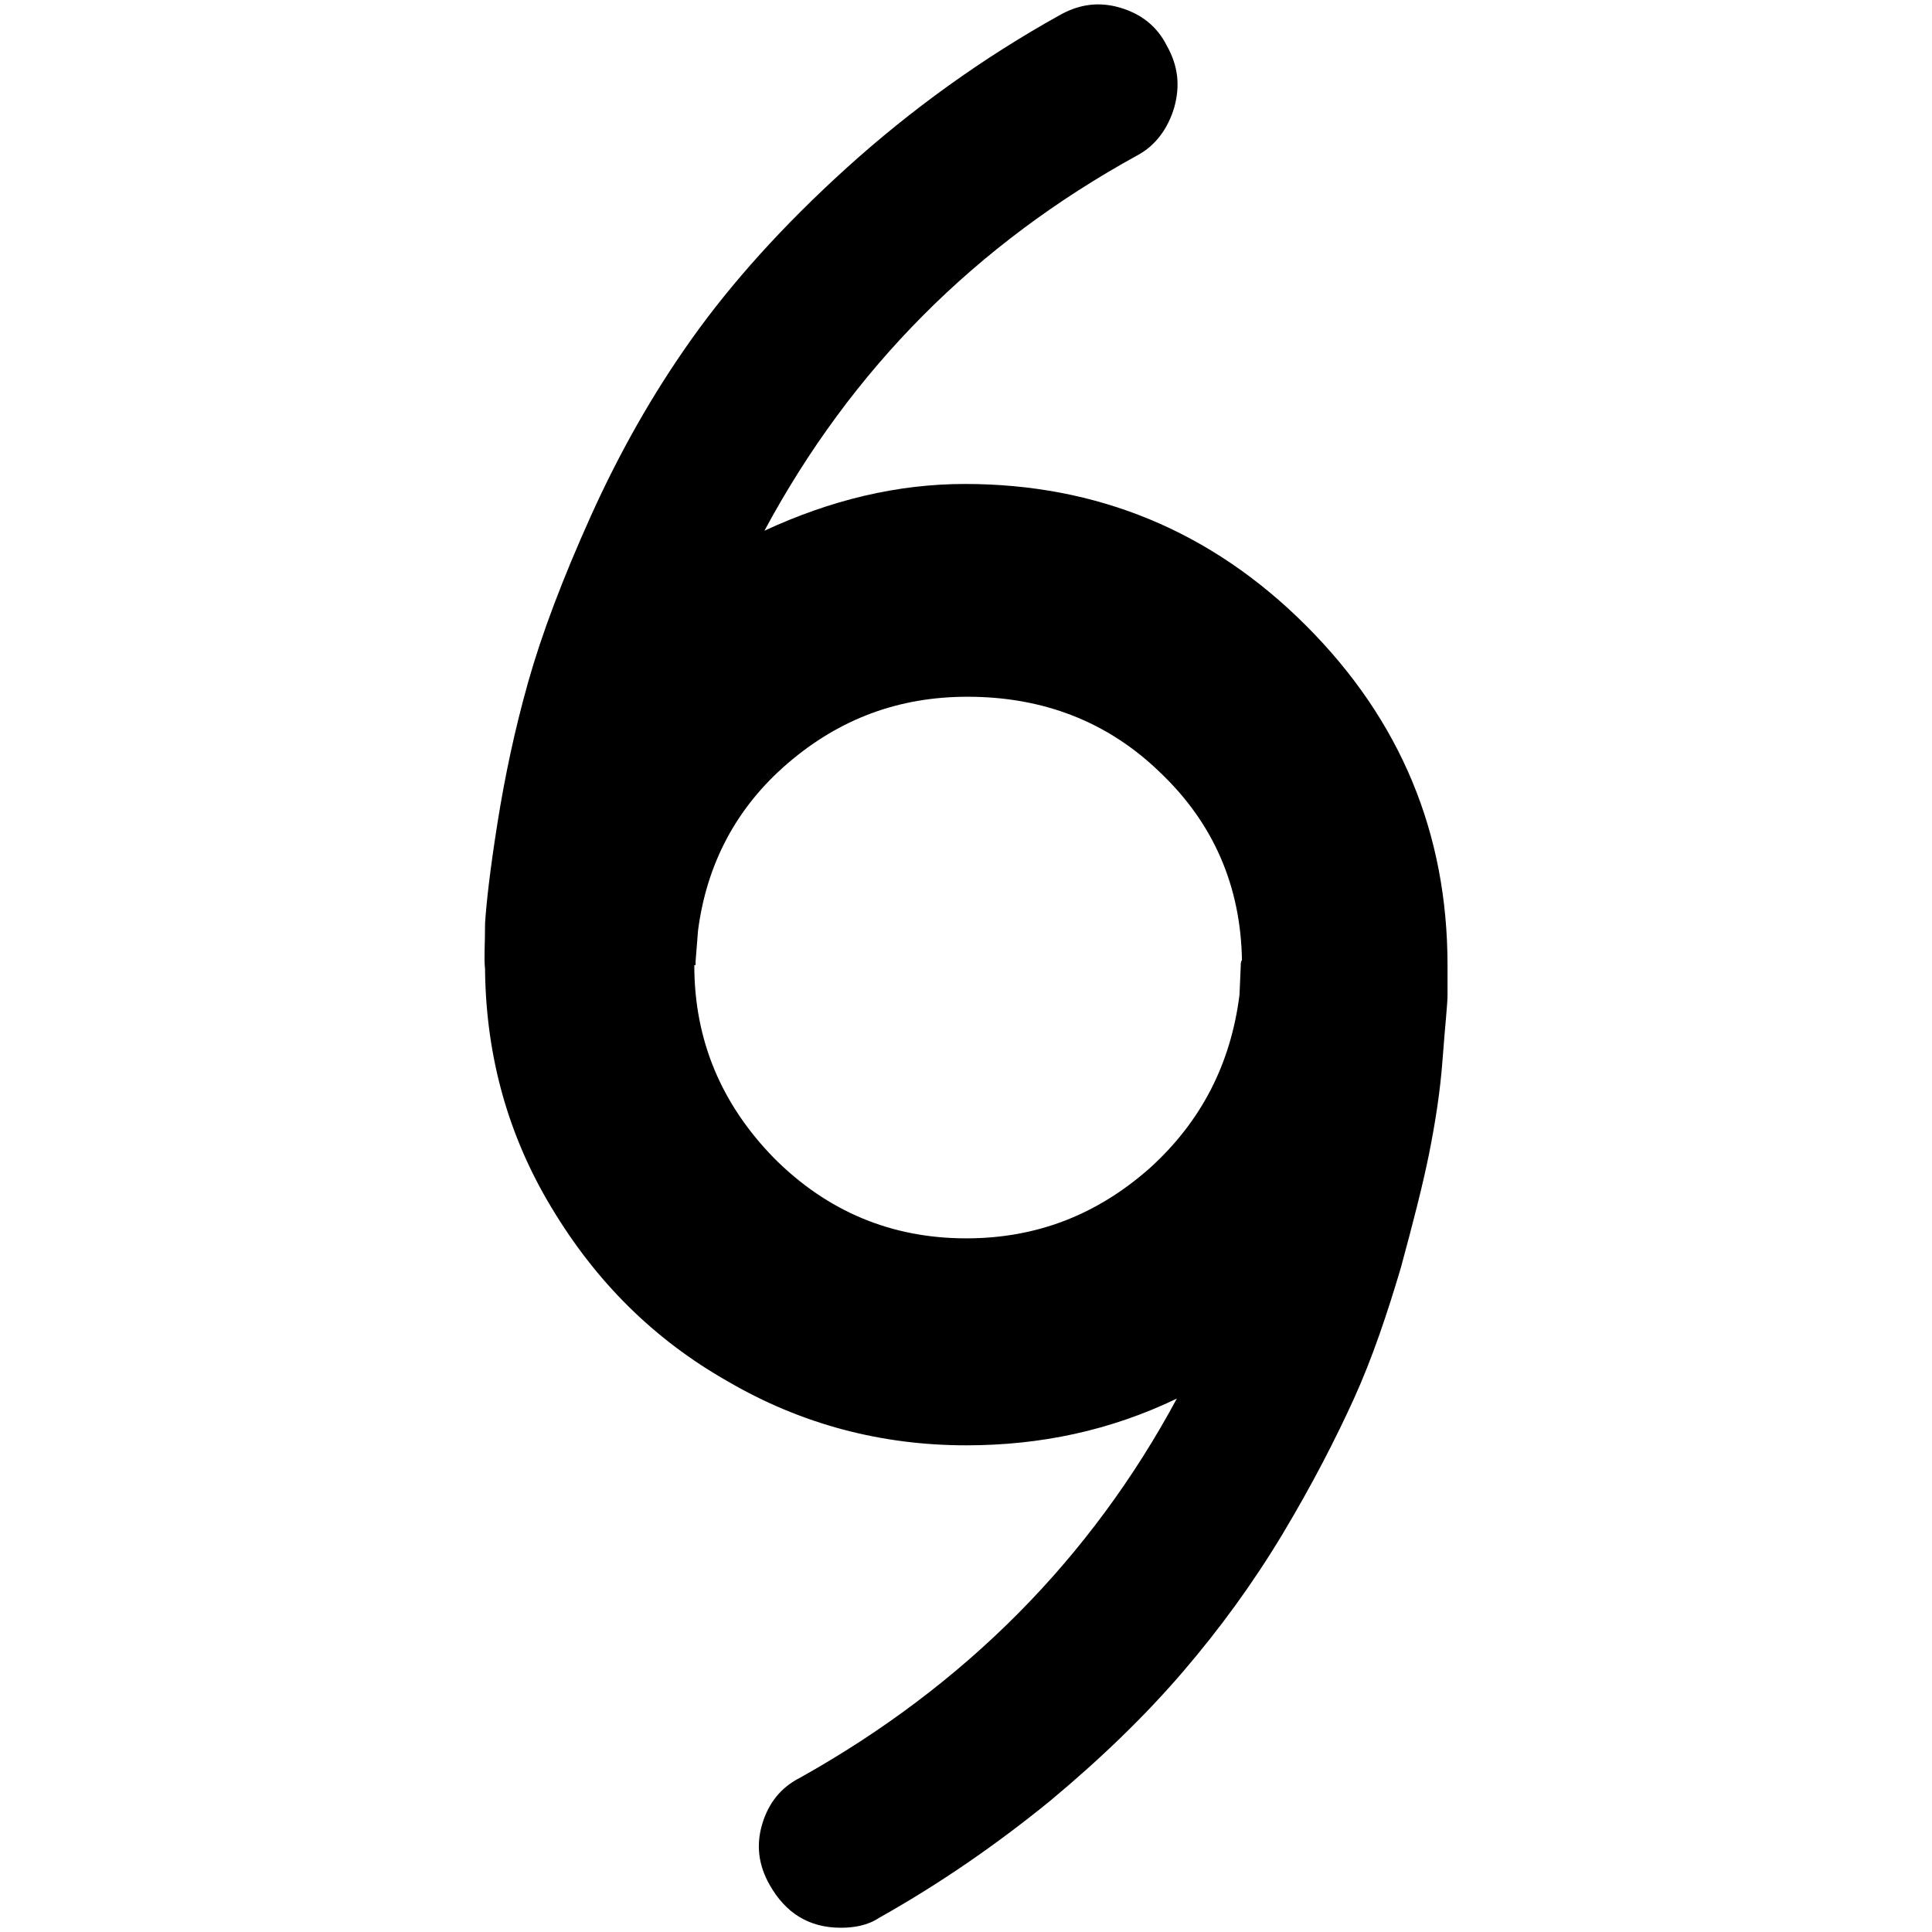 <?xml version="1.0" encoding="UTF-8" standalone="no"?>
<svg
   xmlns:dc="http://purl.org/dc/elements/1.1/"
   xmlns:cc="http://creativecommons.org/ns#"
   xmlns:rdf="http://www.w3.org/1999/02/22-rdf-syntax-ns#"
   xmlns:svg="http://www.w3.org/2000/svg"
   xmlns="http://www.w3.org/2000/svg"
   xml:space="preserve"
   style="enable-background:new 0 0 30 30;"
   viewBox="0 0 30 30"
   y="0px"
   x="0px"
   id="Layer_1"
   version="1.1"><defs
     id="defs7" /><path
     id="path3"
     d="m 7.532,15.083 0,-0.038 c -0.019,-0.153 0,-0.382 0,-0.707 0.019,-0.306 0.076,-0.822 0.191,-1.548 0.115,-0.726 0.268,-1.452 0.478,-2.198 C 8.411,9.847 8.736,8.987 9.175,8.012 9.615,7.037 10.131,6.12 10.743,5.26 11.354,4.4 12.157,3.502 13.15,2.604 14.144,1.705 15.253,0.903 16.457,0.234 c 0.306,-0.172 0.612,-0.21 0.936,-0.115 0.325,0.096 0.573,0.287 0.726,0.592 0.172,0.306 0.21,0.612 0.115,0.956 -0.096,0.325 -0.287,0.592 -0.573,0.745 -2.504,1.376 -4.434,3.306 -5.791,5.829 1.032,-0.478 2.064,-0.726 3.115,-0.726 2.045,0 3.822,0.726 5.294,2.198 1.472,1.472 2.198,3.23 2.198,5.275 0,0.153 0,0.306 0,0.459 0,0.153 -0.038,0.478 -0.076,0.994 -0.038,0.516 -0.115,0.994 -0.21,1.472 -0.096,0.478 -0.248,1.07 -0.44,1.777 -0.21,0.707 -0.44,1.395 -0.726,2.026 -0.287,0.631 -0.65,1.338 -1.108,2.102 -0.459,0.764 -0.975,1.472 -1.548,2.14 -0.573,0.669 -1.261,1.338 -2.064,2.007 -0.822,0.669 -1.701,1.28 -2.656,1.816 -0.172,0.115 -0.382,0.153 -0.592,0.153 -0.497,0 -0.86,-0.229 -1.108,-0.669 -0.172,-0.306 -0.21,-0.612 -0.115,-0.936 0.096,-0.325 0.287,-0.573 0.592,-0.726 2.561,-1.433 4.51,-3.402 5.848,-5.886 -1.032,0.497 -2.121,0.726 -3.268,0.726 -1.319,0 -2.561,-0.325 -3.707,-0.994 C 10.15,20.797 9.252,19.899 8.564,18.752 7.895,17.644 7.551,16.421 7.532,15.083 Z m 3.249,-0.096 c 0,1.166 0.42,2.16 1.242,3 0.822,0.822 1.816,1.242 2.981,1.242 1.089,0 2.026,-0.363 2.848,-1.089 0.803,-0.726 1.261,-1.624 1.395,-2.695 l 0.019,-0.44 c 0,-0.038 0,-0.076 0.019,-0.096 -0.019,-1.147 -0.44,-2.121 -1.261,-2.905 -0.822,-0.803 -1.835,-1.185 -3,-1.185 -1.07,0 -1.988,0.344 -2.79,1.032 -0.803,0.688 -1.261,1.567 -1.395,2.599 l -0.038,0.478 0,0.057 z" /></svg>